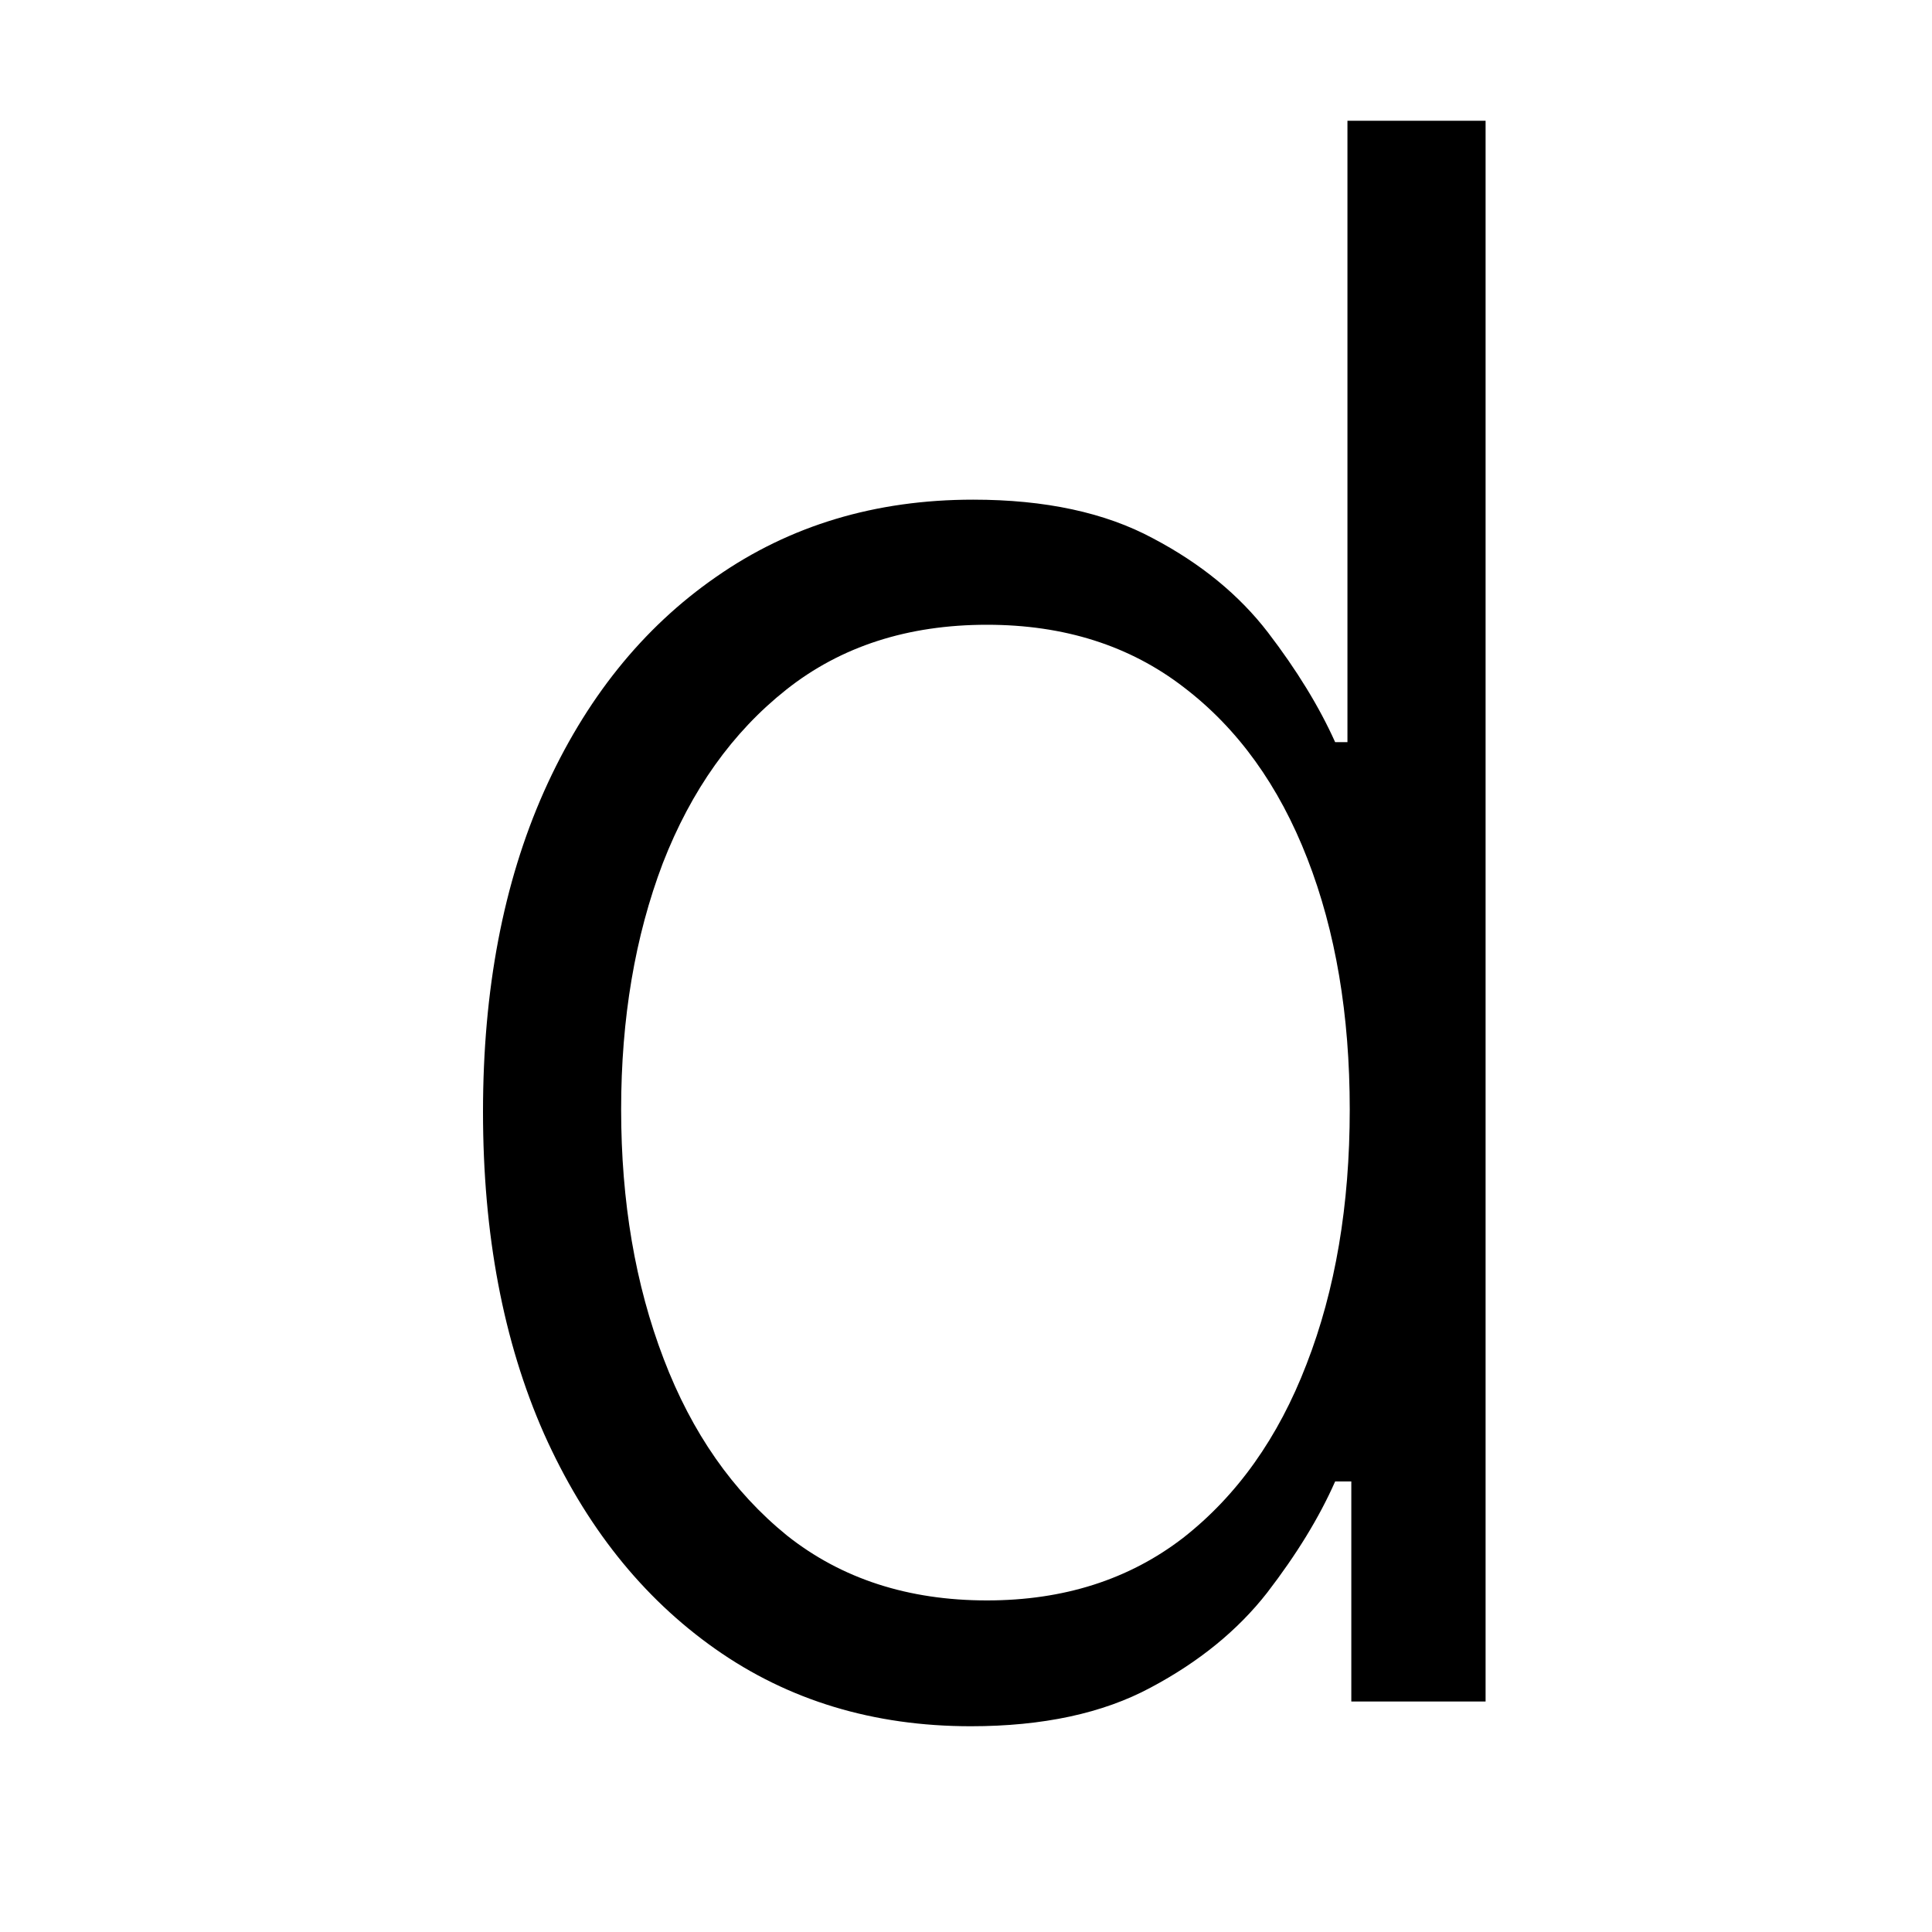 <svg width="16" height="16" viewBox="0 0 16 16" fill="none" xmlns="http://www.w3.org/2000/svg">
<path d="M8.04 14.296C7.234 14.296 6.529 14.082 5.924 13.656C5.319 13.23 4.846 12.636 4.505 11.873C4.168 11.11 4 10.222 4 9.207C4 8.197 4.168 7.313 4.505 6.555C4.846 5.792 5.321 5.2 5.93 4.778C6.54 4.352 7.249 4.138 8.059 4.138C8.656 4.138 9.152 4.245 9.548 4.458C9.945 4.667 10.262 4.927 10.501 5.238C10.739 5.549 10.925 5.852 11.057 6.146H11.159V1H12.303V14.091H11.191V12.269H11.057C10.925 12.568 10.737 12.874 10.494 13.19C10.251 13.501 9.93 13.763 9.529 13.976C9.133 14.189 8.636 14.296 8.04 14.296ZM8.174 13.254C8.809 13.254 9.35 13.081 9.798 12.736C10.245 12.386 10.586 11.907 10.82 11.298C11.059 10.684 11.178 9.981 11.178 9.188C11.178 8.404 11.061 7.712 10.827 7.111C10.592 6.506 10.251 6.033 9.804 5.692C9.357 5.347 8.813 5.174 8.174 5.174C7.518 5.174 6.964 5.353 6.512 5.711C6.065 6.065 5.724 6.544 5.489 7.149C5.259 7.754 5.144 8.434 5.144 9.188C5.144 9.951 5.261 10.639 5.496 11.253C5.73 11.867 6.071 12.354 6.518 12.717C6.97 13.075 7.522 13.254 8.174 13.254Z" fill="currentColor"/>
</svg>
